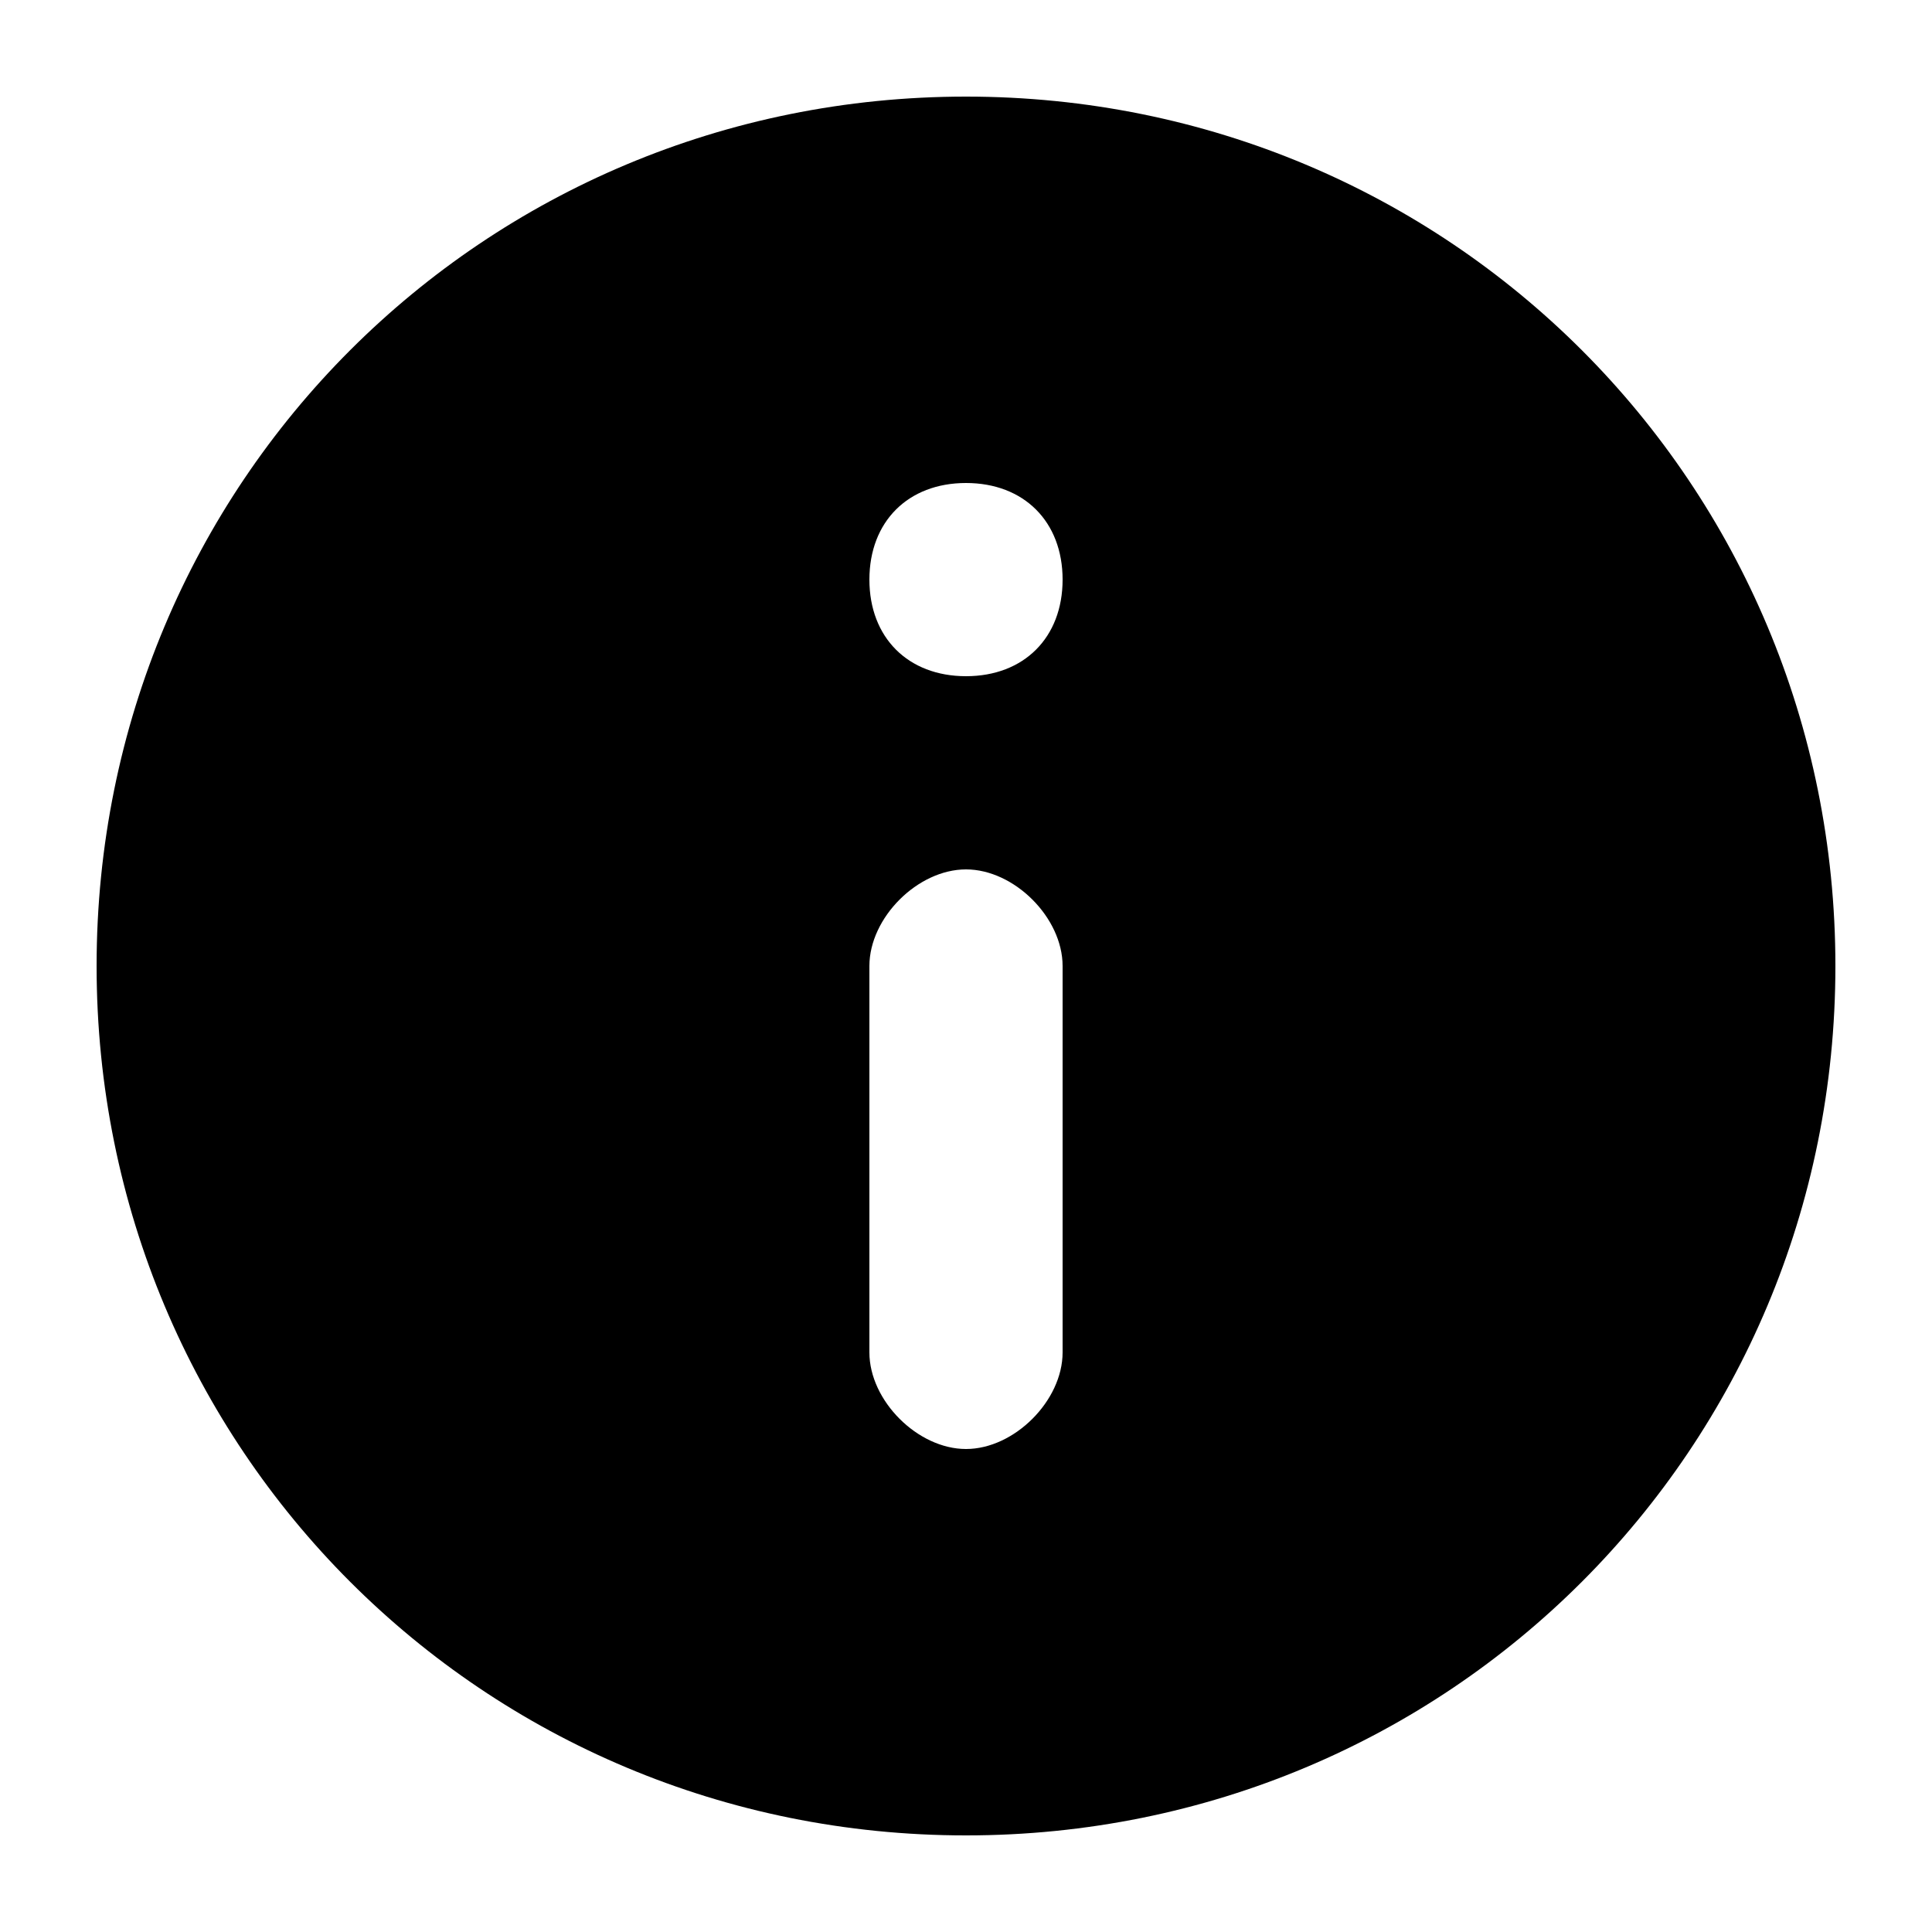 <svg xmlns="http://www.w3.org/2000/svg" viewBox="0 0 20 20">
	<path d="M10 1c-5 0-9 4-9 9s4 9 9 9 9-4 9-9-4-9-9-9zm1 13c0 .5-.5 1-1 1s-1-.5-1-1v-4c0-.5.5-1 1-1s1 .5 1 1v4zm-1-7c-.6 0-1-.4-1-1s.4-1 1-1 1 .4 1 1-.4 1-1 1z"/>
</svg>
